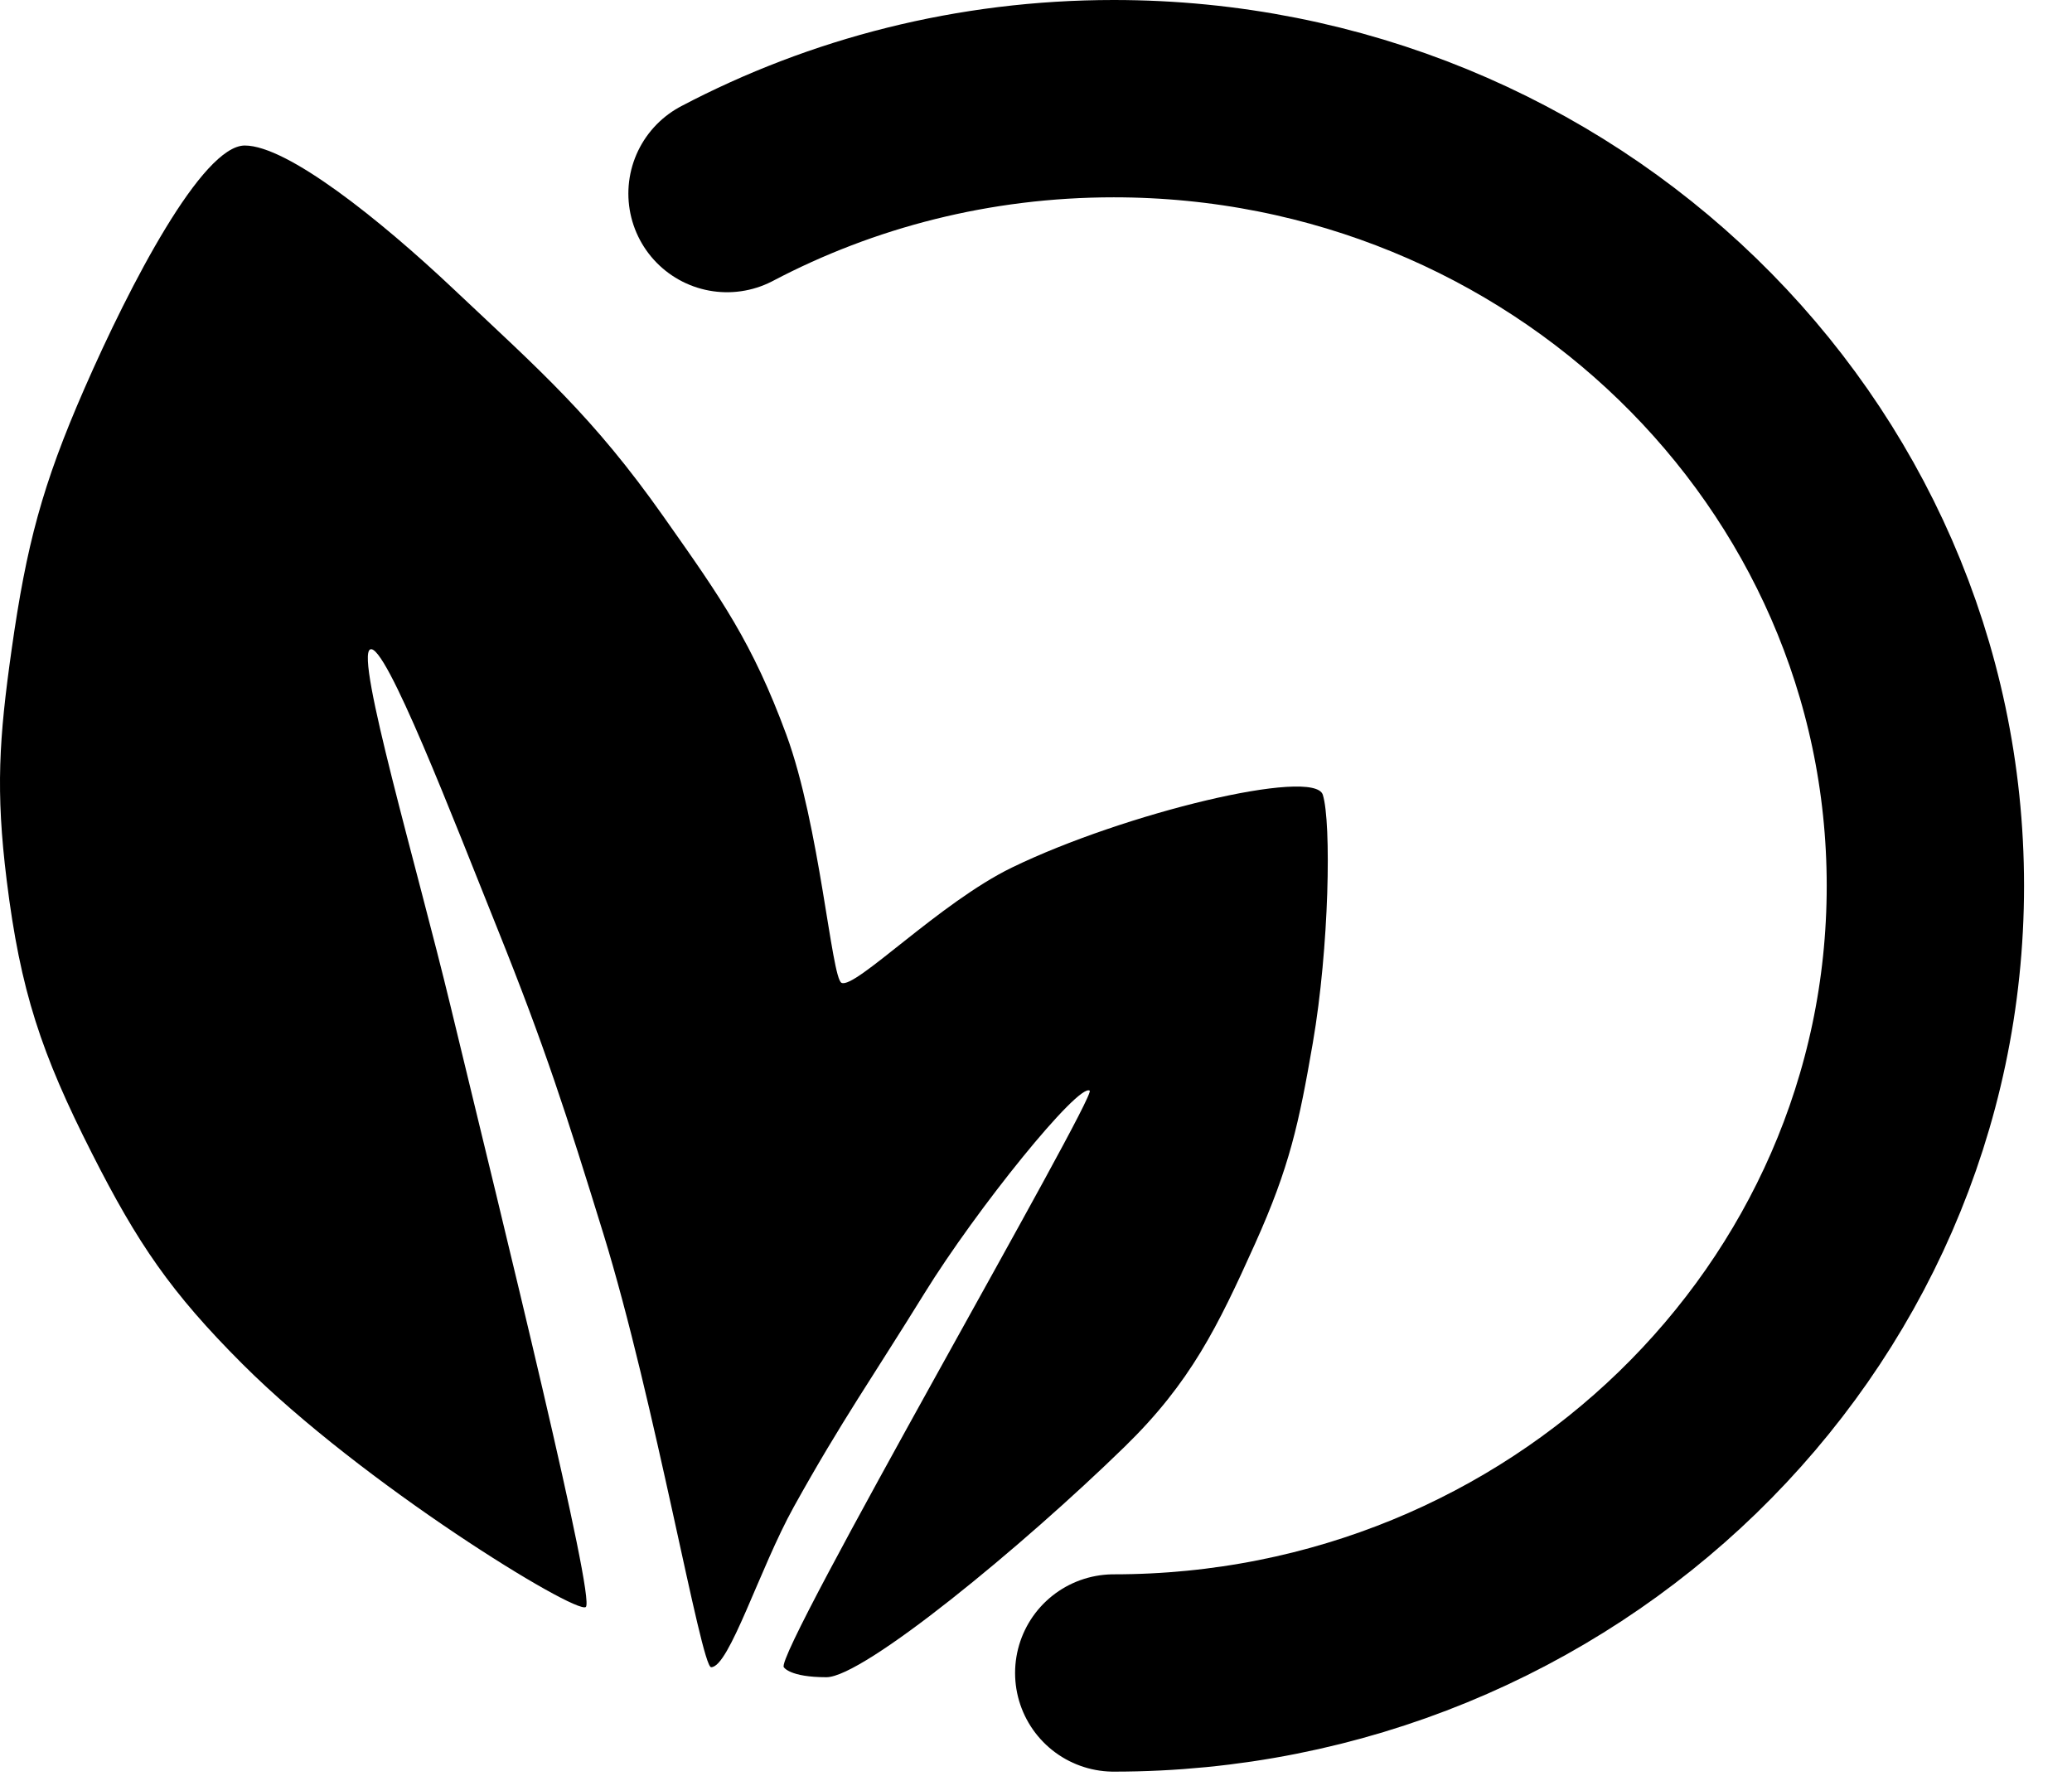 <svg viewBox="0 0 42 36" fill="none" xmlns="http://www.w3.org/2000/svg">
<path d="M22.576 33.914C31.662 33.914 39.028 26.77 39.028 17.957C39.028 9.144 31.662 2 22.576 2C19.738 2 17.068 2.697 14.737 3.924" stroke="currentColor" stroke-width="4" stroke-linecap="round"/>
<path d="M4.912 27.648C7.351 30.087 11.67 32.73 11.874 32.577C12.077 32.425 10.248 25.005 9.129 20.381C8.451 17.573 7.198 13.317 7.503 13.165C7.808 13.012 9.185 16.59 10.095 18.856C11.042 21.215 11.483 22.588 12.229 25.005C13.277 28.399 14.211 33.797 14.415 33.797C14.781 33.797 15.398 31.794 16.092 30.544C17.051 28.815 17.695 27.907 18.734 26.225C19.801 24.497 21.859 21.956 22.088 22.109C22.241 22.21 15.685 33.543 15.888 33.797C15.888 33.797 16.004 34 16.752 34C17.5 34 20.716 31.358 22.8 29.325C24.131 28.026 24.679 26.905 25.442 25.209C26.143 23.649 26.33 22.771 26.611 21.143C26.945 19.205 26.989 16.671 26.814 16.112C26.64 15.553 22.786 16.482 20.513 17.586C19.047 18.298 17.33 20.06 17.057 19.923C16.854 19.822 16.617 16.733 15.939 14.892C15.252 13.03 14.621 12.134 13.489 10.528L13.449 10.471C12.016 8.438 10.959 7.524 9.18 5.847C7.711 4.461 5.826 2.95 4.962 2.95C4.099 2.95 2.634 5.766 1.71 7.88C0.856 9.833 0.535 11.053 0.236 13.165C-0.02 14.974 -0.089 16.027 0.135 17.84C0.412 20.089 0.838 21.358 1.863 23.379C2.789 25.206 3.463 26.199 4.912 27.648Z" fill="currentColor"/>
</svg>
